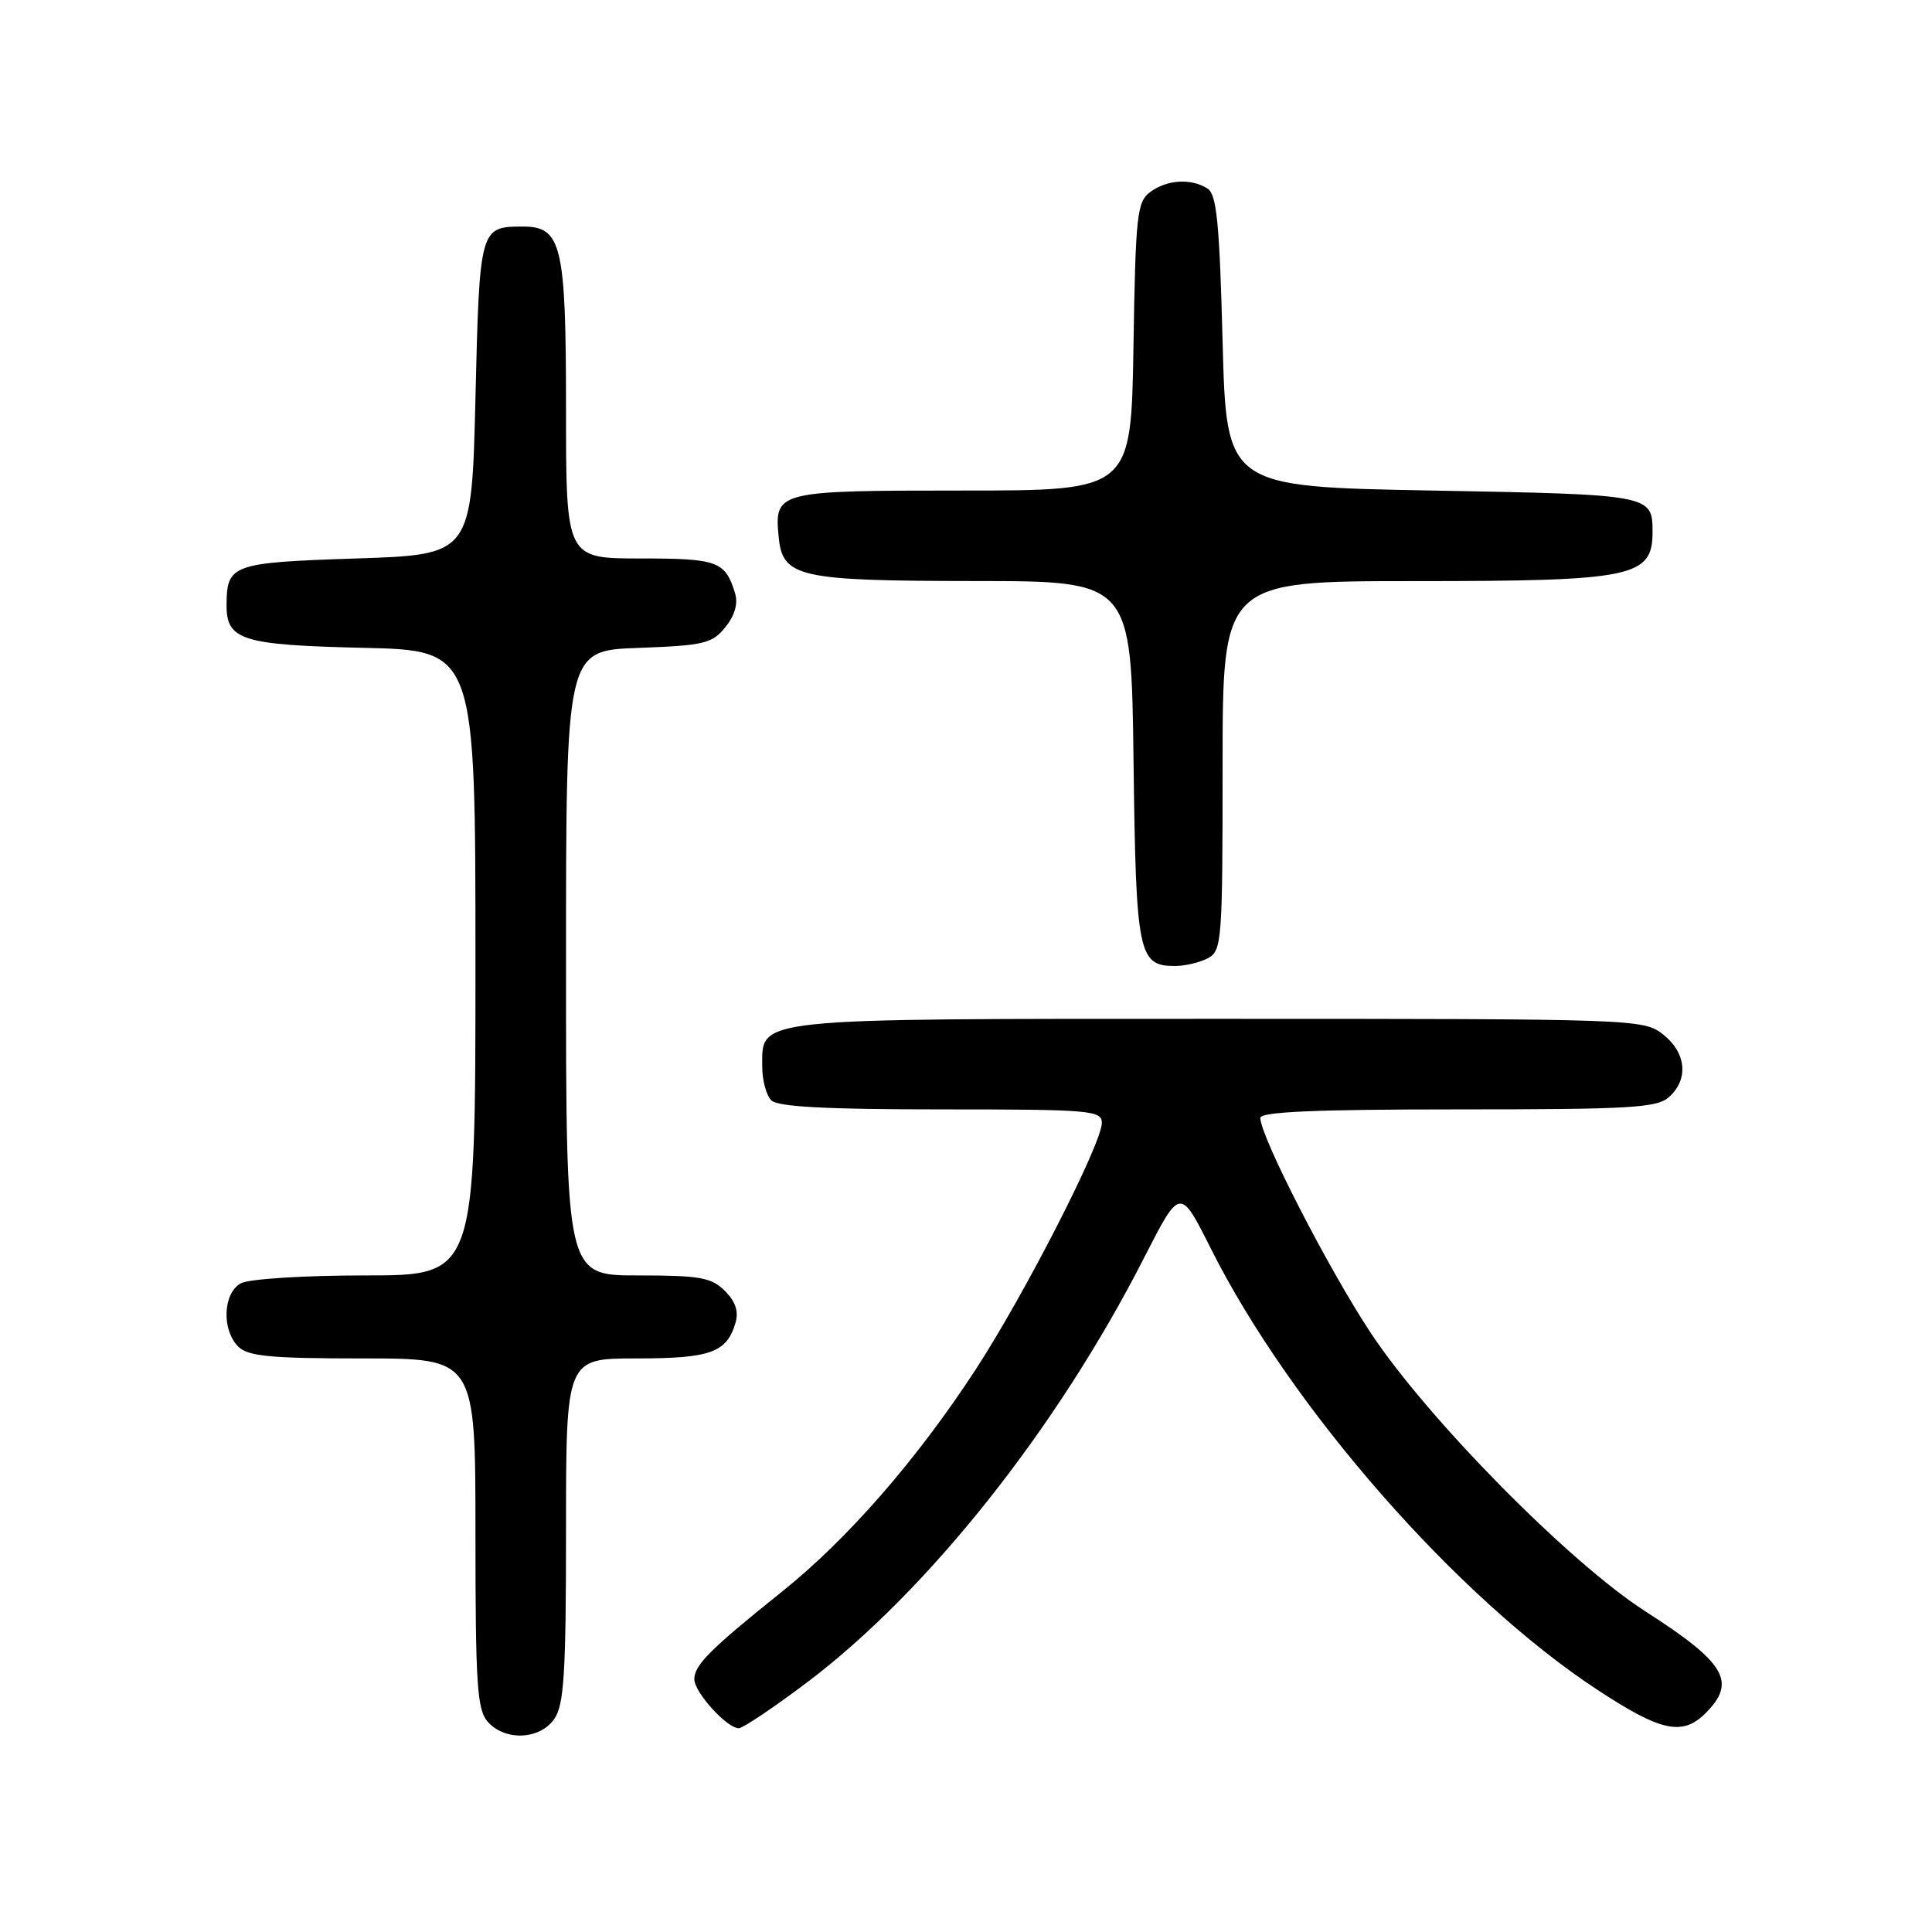 <?xml version="1.0" encoding="UTF-8" standalone="no"?>
<!DOCTYPE svg PUBLIC "-//W3C//DTD SVG 1.1//EN" "http://www.w3.org/Graphics/SVG/1.1/DTD/svg11.dtd" >
<svg xmlns="http://www.w3.org/2000/svg" xmlns:xlink="http://www.w3.org/1999/xlink" version="1.1" viewBox="0 0 256 256">
 <g >
 <path fill="currentColor"
d=" M 73.44 227.78 C 74.74 225.92 75.00 221.77 75.00 202.78 C 75.00 180.00 75.00 180.00 84.31 180.00 C 94.13 180.00 96.29 179.23 97.45 175.30 C 97.90 173.79 97.47 172.47 96.05 171.05 C 94.27 169.27 92.75 169.00 84.50 169.00 C 75.00 169.00 75.00 169.00 75.00 127.60 C 75.00 86.19 75.00 86.19 84.59 85.85 C 93.28 85.53 94.36 85.28 96.11 83.11 C 97.36 81.56 97.82 79.98 97.40 78.61 C 96.10 74.36 95.11 74.00 84.88 74.00 C 75.00 74.00 75.00 74.00 75.00 54.22 C 75.00 32.36 74.43 29.99 69.19 30.02 C 63.59 30.05 63.54 30.21 63.00 52.71 C 62.50 73.50 62.50 73.50 47.21 74.00 C 30.74 74.54 30.05 74.79 30.02 80.13 C 29.99 84.83 32.03 85.47 48.15 85.84 C 63.00 86.18 63.00 86.18 63.00 127.59 C 63.00 169.00 63.00 169.00 48.43 169.00 C 40.31 169.00 33.01 169.46 31.93 170.04 C 29.55 171.31 29.34 176.20 31.57 178.43 C 32.86 179.72 35.83 180.00 48.07 180.00 C 63.00 180.00 63.00 180.00 63.00 203.17 C 63.00 223.33 63.22 226.58 64.65 228.17 C 66.97 230.73 71.52 230.52 73.44 227.78 Z  M 106.87 222.98 C 122.93 210.88 140.05 189.32 151.63 166.60 C 156.37 157.32 156.37 157.32 160.43 165.42 C 171.03 186.54 193.09 211.72 211.68 223.92 C 220.09 229.45 222.94 230.06 226.00 227.00 C 230.15 222.85 228.66 220.34 218.00 213.50 C 207.94 207.04 189.13 187.97 181.62 176.60 C 176.03 168.15 167.00 150.57 167.00 148.13 C 167.00 147.32 174.32 147.00 193.17 147.00 C 216.12 147.00 219.57 146.80 221.17 145.35 C 223.78 142.99 223.44 139.49 220.37 137.07 C 217.77 135.03 216.87 135.00 161.59 135.00 C 99.21 135.00 101.00 134.81 101.00 141.36 C 101.00 143.14 101.54 145.14 102.20 145.80 C 103.06 146.66 109.47 147.00 124.70 147.00 C 144.44 147.00 146.00 147.13 146.00 148.78 C 146.00 151.52 135.79 171.48 129.26 181.50 C 121.50 193.40 112.31 203.94 103.67 210.86 C 94.14 218.49 92.00 220.63 92.00 222.50 C 92.00 224.24 96.32 229.00 97.89 229.00 C 98.43 229.00 102.47 226.29 106.87 222.98 Z  M 160.07 126.96 C 161.90 125.98 162.00 124.63 162.00 101.46 C 162.00 77.00 162.00 77.00 187.57 77.00 C 216.39 77.00 218.97 76.47 218.97 70.50 C 218.97 65.55 218.86 65.53 189.79 65.00 C 162.50 64.50 162.50 64.50 162.00 45.21 C 161.59 29.54 161.22 25.75 160.00 24.98 C 157.83 23.61 154.67 23.79 152.44 25.42 C 150.66 26.72 150.47 28.38 150.19 45.92 C 149.88 65.00 149.88 65.00 127.56 65.00 C 102.92 65.00 102.59 65.08 103.18 71.16 C 103.70 76.50 105.79 76.97 129.20 76.99 C 149.90 77.00 149.90 77.00 150.20 100.85 C 150.52 126.47 150.83 128.00 155.69 128.00 C 157.03 128.00 159.00 127.53 160.07 126.96 Z "/>
</g>
</svg>